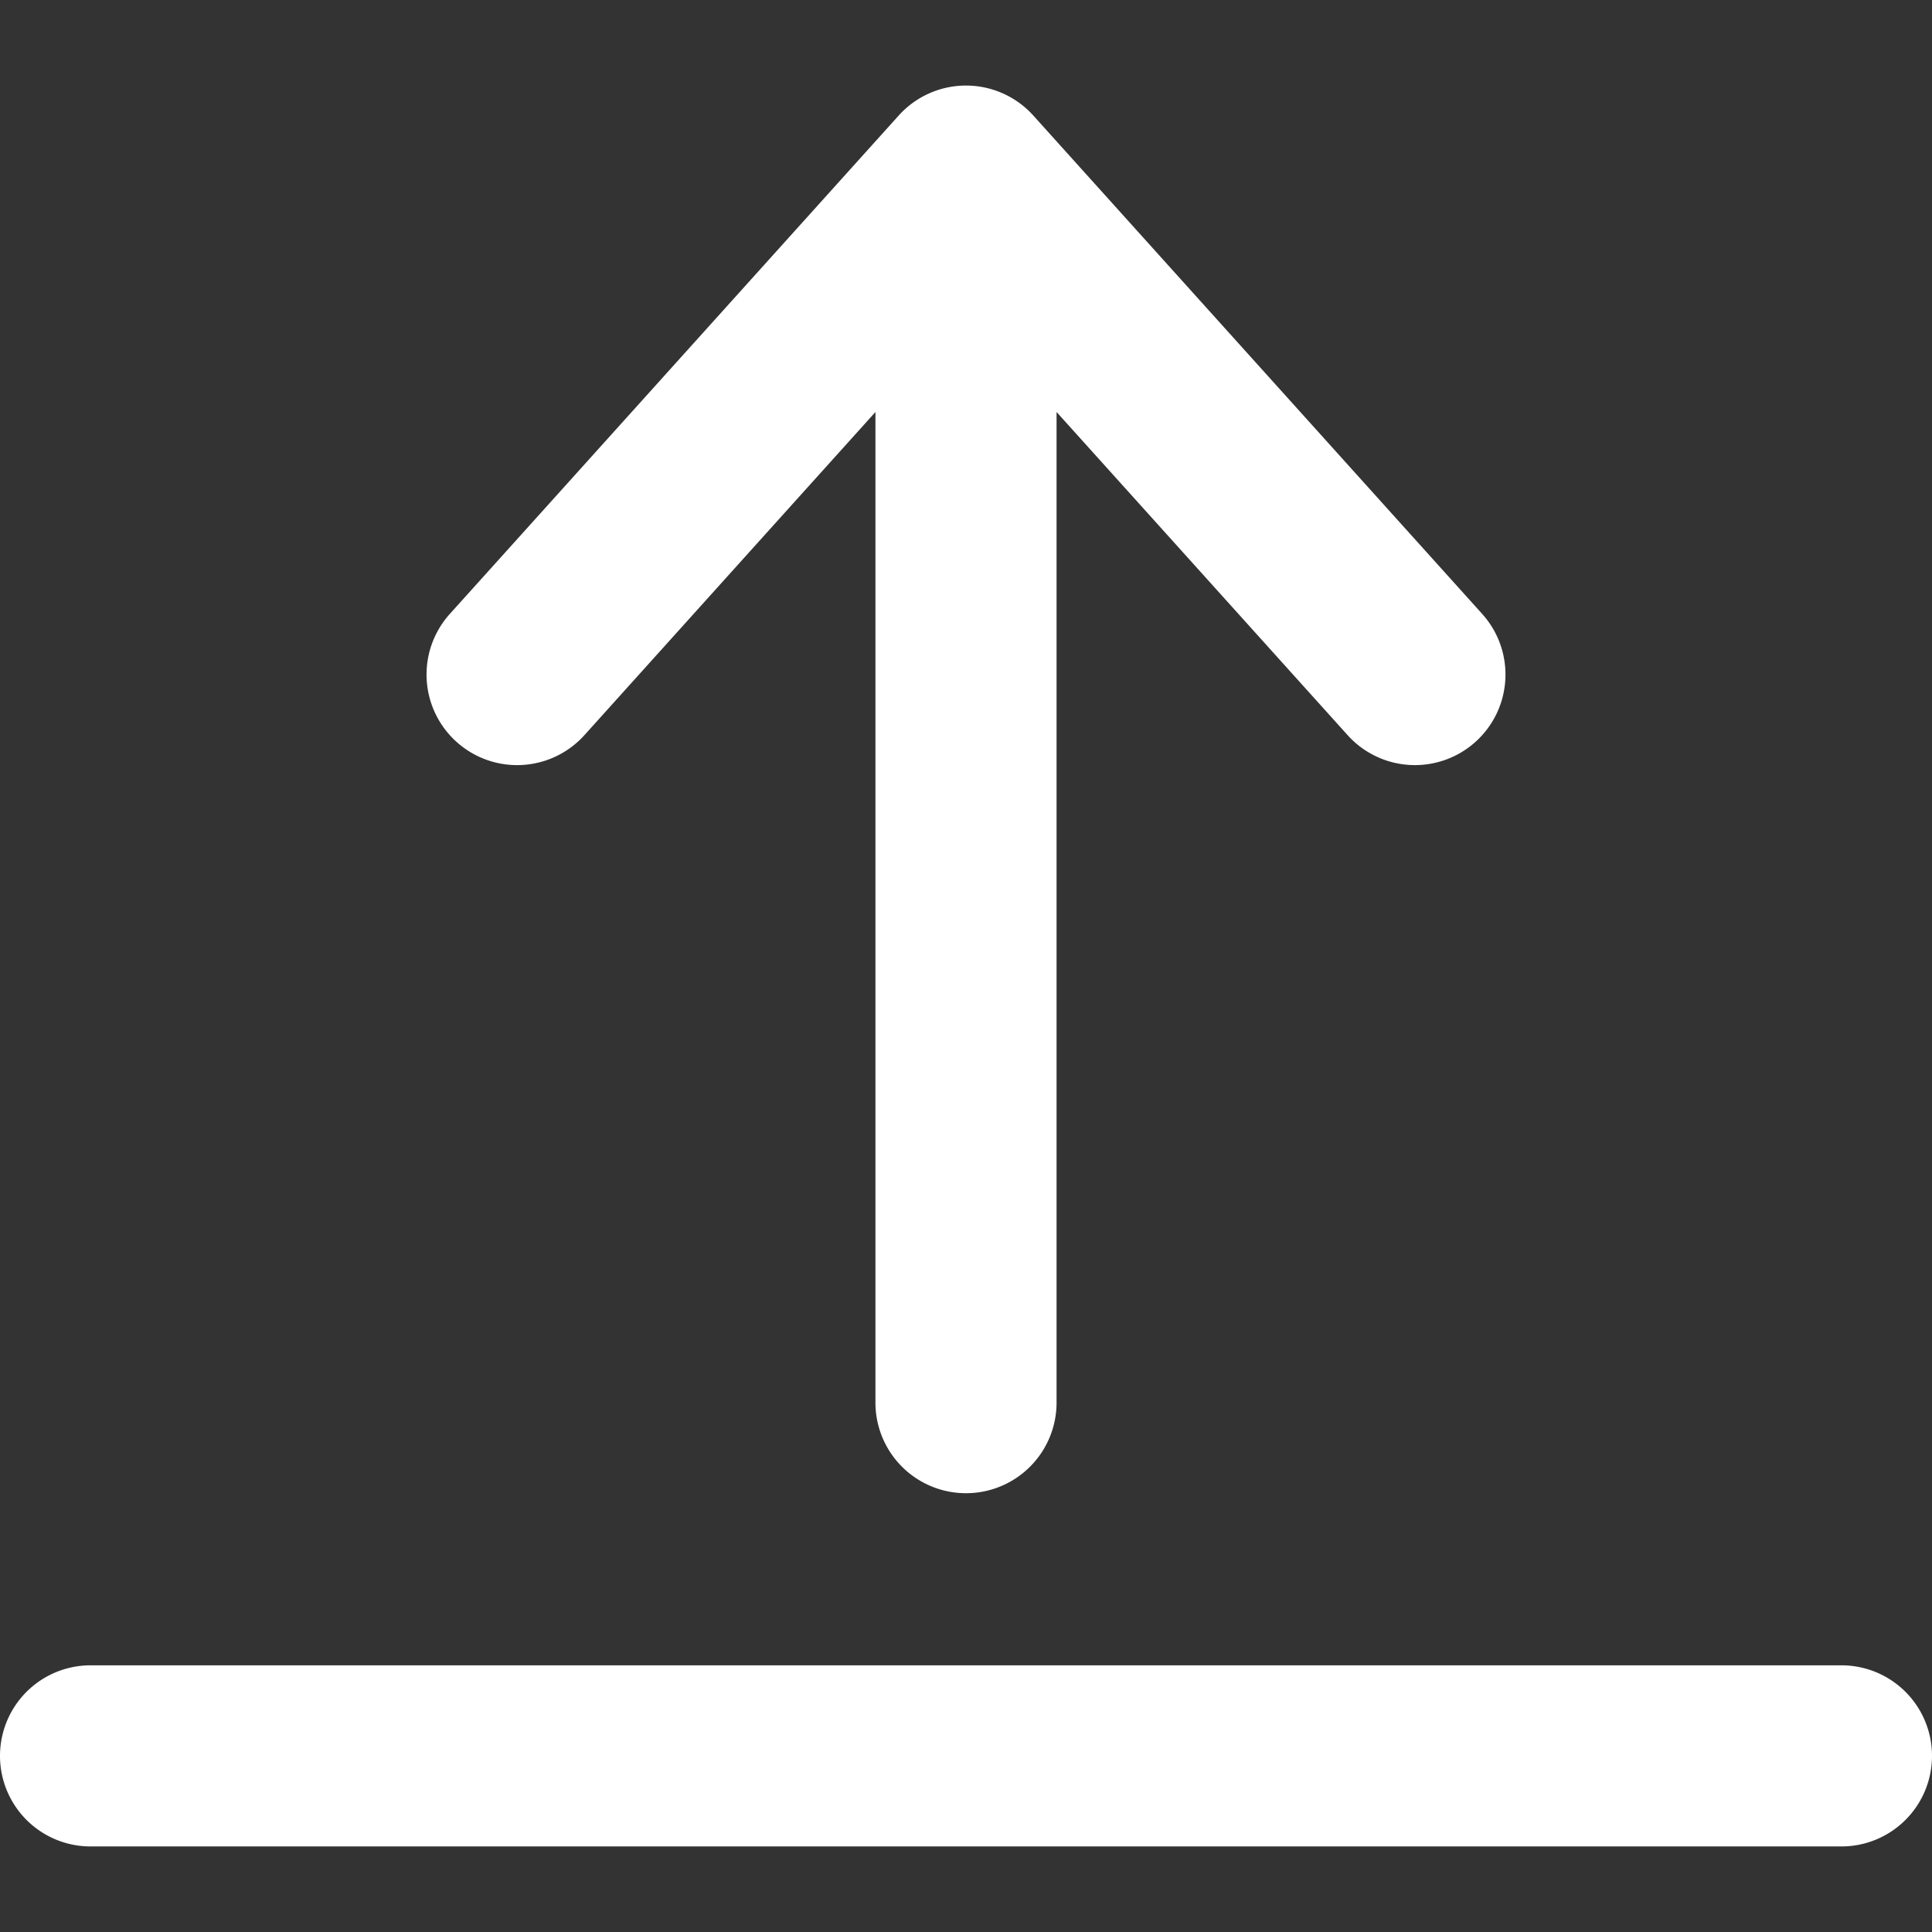 <!-- icon666.com - MILLIONS vector ICONS FREE --><svg id="Layer_1" viewBox="0 0 512 512" xmlns="http://www.w3.org/2000/svg" data-name="Layer 1"><rect x="0" y="0" width="512" height="512" fill="#333333" stroke="none"/><path d="m119.205 162.7 118.961-132.087a24 24 0 0 1 35.668 0l118.966 132.087a24 24 0 0 1 -35.668 32.122l-77.132-85.637v262.531a24 24 0 0 1 -48 0v-262.53l-77.126 85.639a24 24 0 1 1 -35.669-32.125zm368.795 278.626h-464a24 24 0 0 0 0 48h464a24 24 0 0 0 0-48z" fill="#000000" style="fill: rgb(255, 255, 255);"></path></svg>